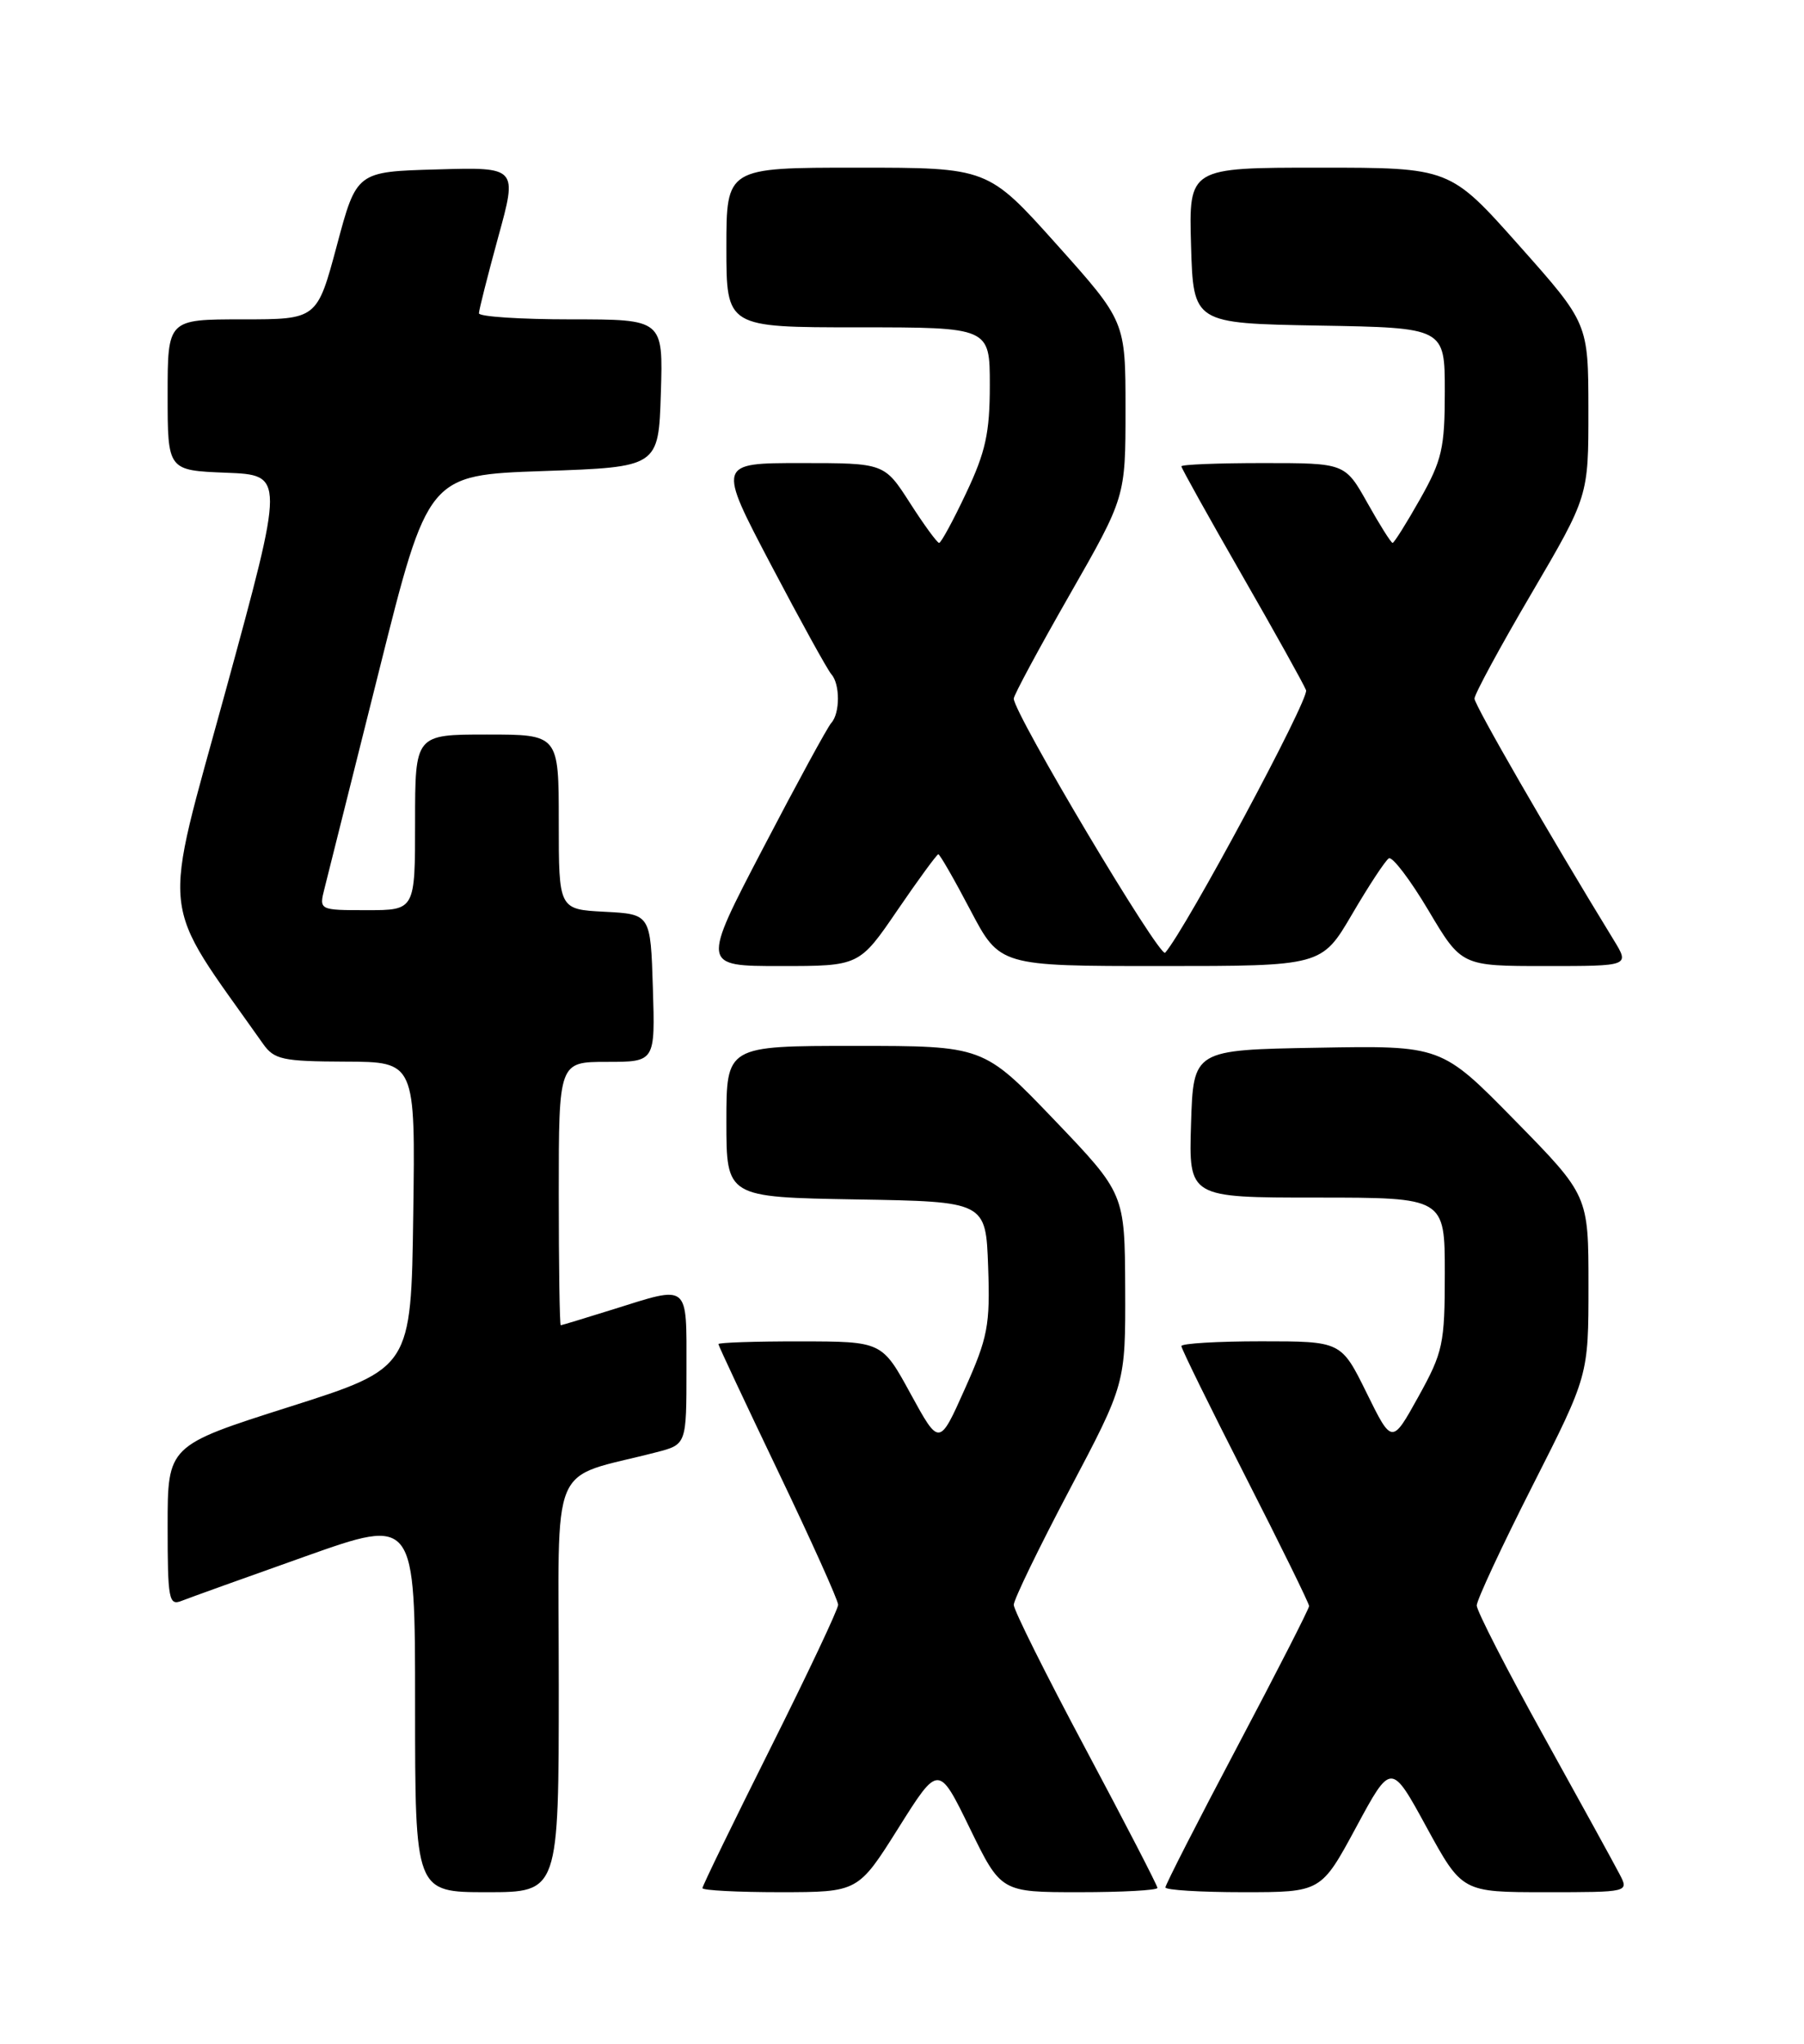 <?xml version="1.0" encoding="UTF-8" standalone="no"?>
<!DOCTYPE svg PUBLIC "-//W3C//DTD SVG 1.1//EN" "http://www.w3.org/Graphics/SVG/1.1/DTD/svg11.dtd" >
<svg xmlns="http://www.w3.org/2000/svg" xmlns:xlink="http://www.w3.org/1999/xlink" version="1.1" viewBox="0 0 226 256">
 <g >
 <path fill="currentColor"
d=" M 70.00 211.04 C 70.00 182.08 68.59 185.43 82.25 181.89 C 86.00 180.92 86.00 180.92 86.00 171.46 C 86.00 160.63 86.43 160.98 76.84 163.99 C 73.35 165.08 70.39 165.98 70.25 165.99 C 70.11 165.99 70.00 158.57 70.00 149.50 C 70.00 133.00 70.00 133.00 76.04 133.00 C 82.08 133.00 82.08 133.00 81.79 123.75 C 81.50 114.50 81.50 114.50 75.75 114.20 C 70.00 113.90 70.00 113.90 70.00 102.95 C 70.00 92.00 70.00 92.00 61.00 92.00 C 52.00 92.00 52.00 92.00 52.00 103.00 C 52.00 114.00 52.00 114.00 45.98 114.00 C 39.96 114.00 39.96 114.00 40.66 111.25 C 41.04 109.74 44.11 97.47 47.49 84.00 C 53.62 59.50 53.62 59.50 68.06 59.00 C 82.50 58.50 82.50 58.50 82.79 49.25 C 83.08 40.00 83.08 40.00 71.54 40.00 C 65.19 40.00 60.00 39.66 60.00 39.24 C 60.00 38.83 61.09 34.54 62.41 29.71 C 64.83 20.93 64.83 20.93 54.75 21.22 C 44.67 21.50 44.67 21.50 42.20 30.75 C 39.72 40.00 39.72 40.00 30.36 40.00 C 21.00 40.00 21.00 40.00 21.00 49.46 C 21.00 58.92 21.00 58.92 28.33 59.21 C 35.66 59.50 35.66 59.50 28.29 86.45 C 20.21 115.98 19.80 112.09 32.94 130.72 C 34.35 132.72 35.37 132.94 43.27 132.97 C 52.04 133.00 52.04 133.00 51.77 152.18 C 51.50 171.36 51.50 171.36 36.25 176.21 C 21.00 181.06 21.00 181.06 21.00 191.14 C 21.00 200.33 21.15 201.15 22.75 200.51 C 23.71 200.13 30.69 197.62 38.25 194.94 C 52.00 190.06 52.00 190.06 52.00 213.53 C 52.00 237.00 52.00 237.00 61.00 237.00 C 70.00 237.00 70.00 237.00 70.00 211.04 Z  M 112.54 228.98 C 117.58 220.96 117.58 220.96 121.49 228.98 C 125.40 237.00 125.40 237.00 135.20 237.00 C 140.59 237.00 145.00 236.76 145.00 236.46 C 145.00 236.17 140.95 228.33 136.00 219.05 C 131.05 209.78 127.00 201.66 127.00 201.01 C 127.00 200.36 130.15 193.86 134.00 186.57 C 141.00 173.31 141.00 173.31 140.96 161.40 C 140.91 149.50 140.91 149.50 132.06 140.25 C 123.20 131.00 123.20 131.00 107.10 131.00 C 91.00 131.00 91.00 131.00 91.00 140.48 C 91.00 149.95 91.00 149.95 107.25 150.23 C 123.50 150.50 123.50 150.50 123.79 158.65 C 124.05 166.01 123.76 167.51 120.87 173.97 C 117.67 181.14 117.67 181.14 114.08 174.58 C 110.50 168.02 110.50 168.02 100.25 168.01 C 94.61 168.00 90.00 168.16 90.00 168.35 C 90.00 168.54 93.38 175.73 97.50 184.34 C 101.62 192.94 105.00 200.44 105.00 201.00 C 105.00 201.56 101.17 209.66 96.50 219.00 C 91.83 228.34 88.00 236.21 88.00 236.49 C 88.00 236.77 92.39 237.00 97.75 237.00 C 107.50 236.99 107.50 236.99 112.54 228.98 Z  M 169.89 228.87 C 174.28 220.73 174.28 220.73 178.72 228.87 C 183.17 237.00 183.17 237.00 193.62 237.00 C 204.07 237.00 204.07 237.00 202.90 234.75 C 202.26 233.51 197.97 225.71 193.37 217.41 C 188.76 209.10 185.00 201.76 185.00 201.09 C 185.00 200.42 188.15 193.66 192.00 186.07 C 199.00 172.27 199.00 172.27 199.00 161.00 C 199.00 149.73 199.00 149.73 189.79 140.34 C 180.58 130.95 180.58 130.95 165.04 131.23 C 149.50 131.50 149.50 131.50 149.21 140.75 C 148.92 150.00 148.92 150.00 164.96 150.00 C 181.00 150.00 181.00 150.00 181.00 159.48 C 181.00 168.35 180.78 169.36 177.69 174.94 C 174.38 180.91 174.38 180.91 171.20 174.45 C 168.02 168.00 168.02 168.00 158.01 168.00 C 152.50 168.00 148.00 168.27 148.00 168.60 C 148.00 168.93 151.60 176.25 156.00 184.88 C 160.40 193.50 164.00 200.83 164.00 201.16 C 164.00 201.49 159.95 209.42 155.00 218.78 C 150.05 228.14 146.00 236.07 146.00 236.40 C 146.00 236.73 150.39 237.00 155.75 237.00 C 165.50 237.00 165.50 237.00 169.89 228.87 Z  M 112.43 114.00 C 115.06 110.15 117.37 107.00 117.55 107.00 C 117.74 107.00 119.55 110.15 121.57 114.00 C 125.25 121.00 125.25 121.00 145.42 121.00 C 165.58 121.00 165.58 121.00 169.39 114.50 C 171.48 110.93 173.55 107.78 173.99 107.51 C 174.42 107.24 176.65 110.16 178.94 114.01 C 183.09 121.00 183.09 121.00 193.63 121.00 C 204.16 121.00 204.16 121.00 202.17 117.75 C 194.13 104.63 184.73 88.33 184.72 87.50 C 184.72 86.95 187.93 81.02 191.86 74.33 C 199.00 62.15 199.00 62.15 198.99 51.33 C 198.98 40.50 198.98 40.50 190.31 30.75 C 181.64 21.00 181.64 21.00 165.28 21.00 C 148.93 21.00 148.93 21.00 149.21 30.75 C 149.50 40.50 149.50 40.50 165.25 40.78 C 181.00 41.05 181.00 41.05 181.00 49.04 C 181.00 56.12 180.65 57.65 177.90 62.52 C 176.20 65.53 174.65 68.00 174.46 68.00 C 174.27 68.00 172.85 65.75 171.31 63.00 C 168.50 58.00 168.50 58.00 158.25 58.00 C 152.61 58.00 148.00 58.18 148.00 58.41 C 148.00 58.63 151.40 64.73 155.55 71.96 C 159.70 79.18 163.33 85.70 163.62 86.45 C 164.04 87.55 148.59 116.33 145.97 119.33 C 145.31 120.08 127.00 89.34 127.00 87.50 C 127.00 87.08 130.15 81.23 134.00 74.50 C 141.00 62.26 141.00 62.26 141.00 51.26 C 141.00 40.25 141.00 40.25 132.38 30.62 C 123.76 21.00 123.76 21.00 107.38 21.00 C 91.00 21.00 91.00 21.00 91.00 31.00 C 91.00 41.00 91.00 41.00 107.50 41.00 C 124.00 41.00 124.00 41.00 124.00 48.25 C 124.00 54.21 123.47 56.62 121.04 61.75 C 119.42 65.19 117.89 68.00 117.65 68.00 C 117.41 68.00 115.76 65.75 114.00 63.00 C 110.79 58.00 110.79 58.00 100.34 58.00 C 89.89 58.00 89.89 58.00 96.59 70.75 C 100.28 77.76 103.68 83.93 104.15 84.45 C 105.25 85.68 105.25 89.33 104.14 90.55 C 103.67 91.07 99.82 98.14 95.59 106.25 C 87.89 121.00 87.89 121.00 97.77 121.00 C 107.65 121.00 107.65 121.00 112.43 114.00 Z "/>
</g>
</svg>